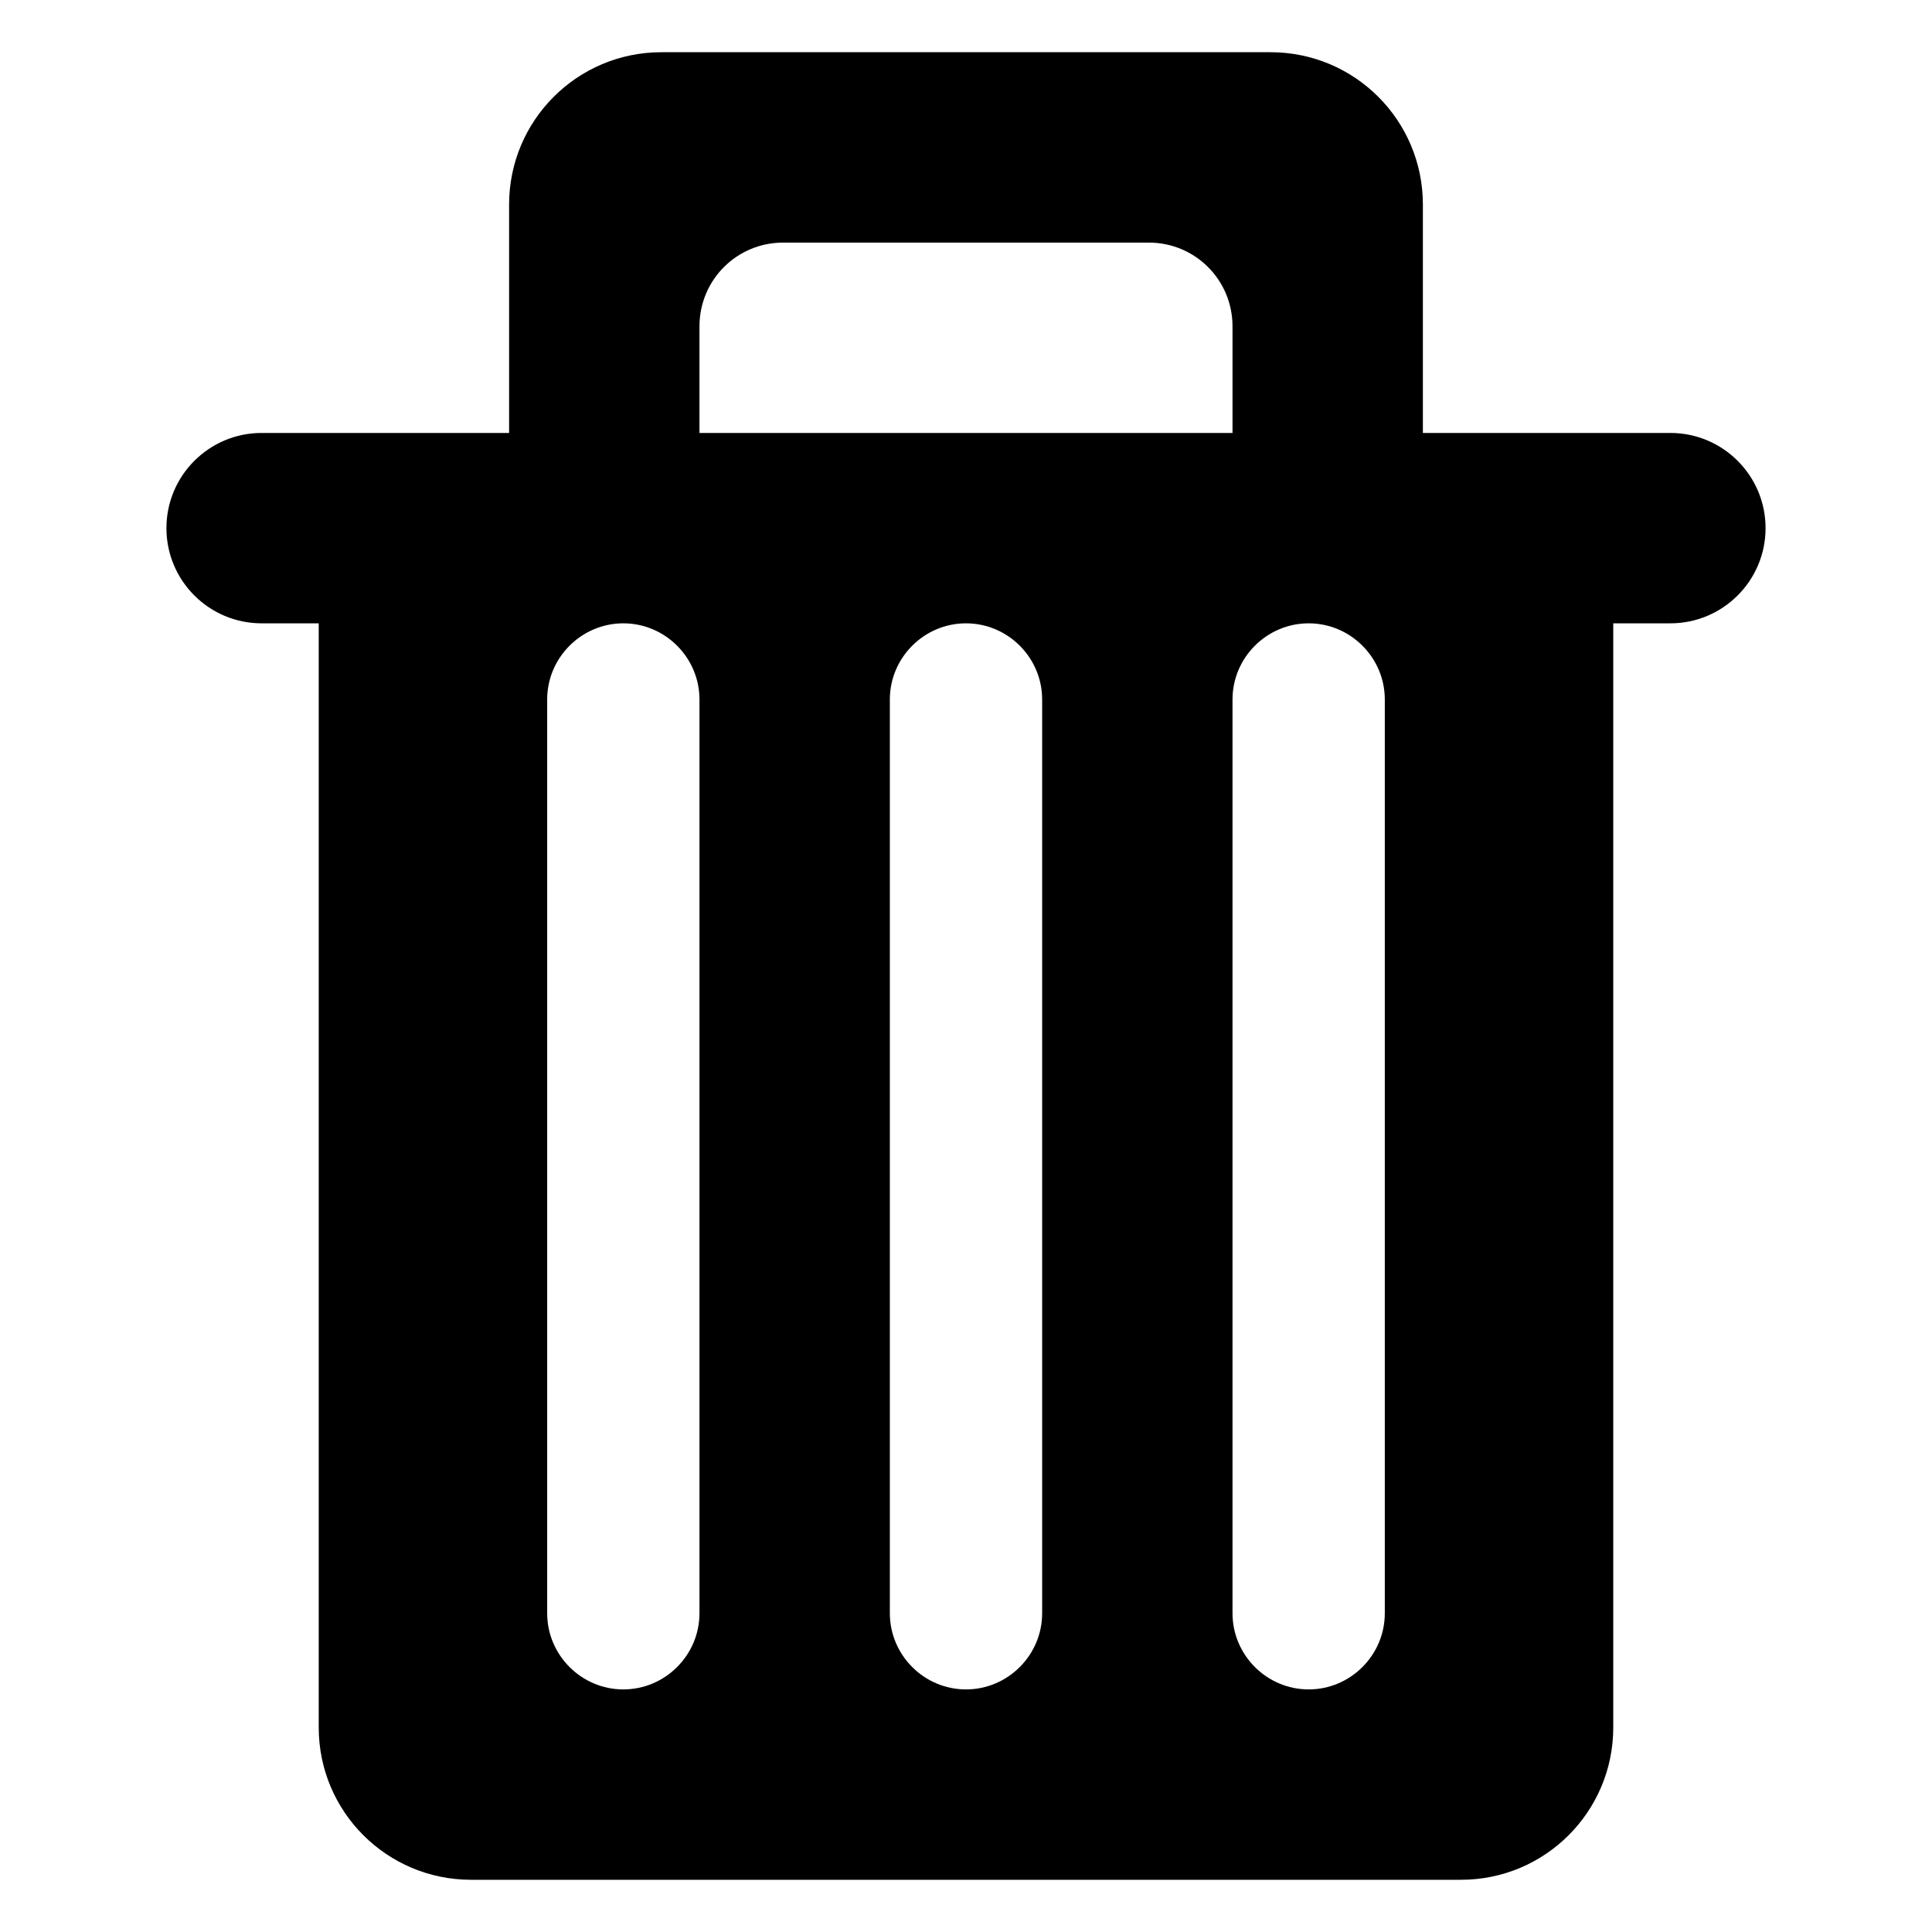 <!-- Generated by IcoMoon.io -->
<svg version="1.1" xmlns="http://www.w3.org/2000/svg" width="1024" height="1024" viewBox="0 0 1024 1024">
<title></title>
<g id="icomoon-ignore">
</g>
<path d="M885.331 229.472h-131.175v-121.080c0-44.594-36.12-80.717-80.719-80.717h-322.883c-44.596 0-80.721 36.125-80.721 80.717v121.082h-131.173c-27.844 0-50.449 22.605-50.449 50.454 0 27.844 22.605 50.449 50.449 50.449h30.272v585.23c0 44.597 36.12 80.717 80.719 80.717h524.691c44.596 0 80.719-36.12 80.719-80.717v-585.23h30.272c27.842 0 50.454-22.605 50.454-50.449-0.002-27.851-22.614-50.456-50.456-50.456zM653.258 229.472h-282.527v-56.495c0-24.617 19.788-44.403 44.403-44.403h193.72c24.619 0 44.401 19.788 44.401 44.403v56.495zM370.732 370.736v484.325c0 22.194-18.171 40.363-40.358 40.363s-40.358-18.169-40.358-40.363v-484.325c0-22.187 18.169-40.359 40.358-40.359s40.358 18.171 40.358 40.359zM552.36 370.736v484.325c0 22.194-18.171 40.363-40.363 40.363-22.189 0-40.358-18.169-40.358-40.363v-484.325c0-22.187 18.171-40.359 40.358-40.359 22.192 0 40.363 18.171 40.363 40.359zM733.975 370.736v484.325c0 22.194-18.171 40.363-40.356 40.363-22.189 0-40.363-18.169-40.363-40.363v-484.325c0-22.187 18.173-40.359 40.363-40.359 22.187 0 40.356 18.171 40.356 40.359z"></path>
</svg>
